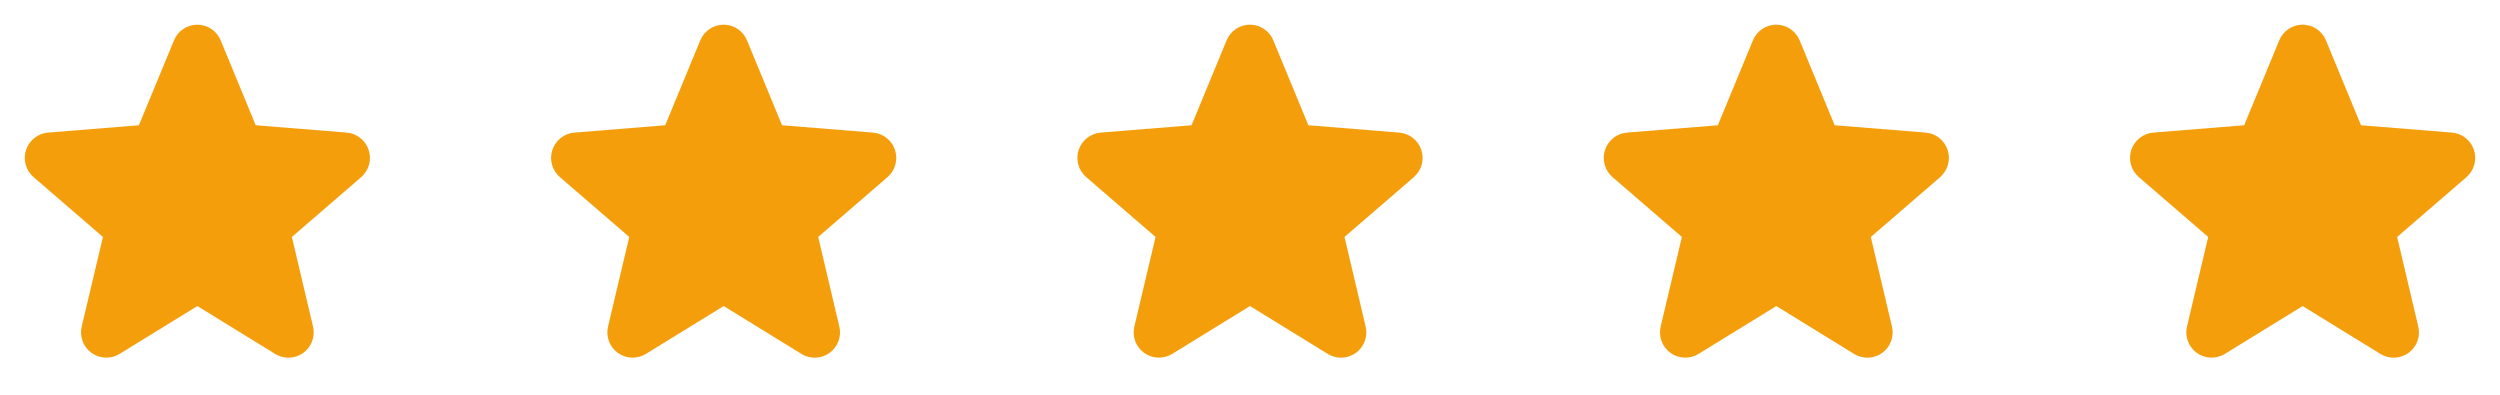 <svg width="152" height="24" viewBox="0 0 152 24" fill="none" xmlns="http://www.w3.org/2000/svg">
<path d="M21.965 10.767L17.746 14.407L19.031 19.852C19.102 20.147 19.084 20.457 18.979 20.742C18.874 21.027 18.686 21.275 18.441 21.454C18.195 21.632 17.901 21.734 17.598 21.747C17.294 21.759 16.994 21.681 16.734 21.522L12 18.608L7.263 21.522C7.003 21.68 6.703 21.757 6.4 21.744C6.097 21.732 5.804 21.63 5.559 21.451C5.314 21.273 5.127 21.025 5.022 20.741C4.917 20.456 4.898 20.147 4.969 19.852L6.259 14.407L2.04 10.767C1.811 10.569 1.645 10.307 1.563 10.015C1.481 9.723 1.487 9.414 1.581 9.125C1.674 8.837 1.85 8.582 2.087 8.393C2.324 8.204 2.612 8.089 2.914 8.062L8.445 7.616L10.579 2.452C10.694 2.171 10.891 1.93 11.143 1.761C11.396 1.591 11.693 1.501 11.998 1.501C12.302 1.501 12.599 1.591 12.852 1.761C13.104 1.93 13.301 2.171 13.416 2.452L15.549 7.616L21.081 8.062C21.383 8.088 21.672 8.202 21.91 8.391C22.148 8.58 22.324 8.835 22.418 9.124C22.512 9.412 22.518 9.723 22.437 10.015C22.355 10.308 22.189 10.569 21.959 10.768L21.965 10.767Z" fill="#F59E0B"/>
<path d="M53.965 10.767L49.746 14.407L51.031 19.852C51.102 20.147 51.084 20.457 50.979 20.742C50.874 21.027 50.686 21.275 50.441 21.454C50.195 21.632 49.901 21.734 49.598 21.747C49.294 21.759 48.994 21.681 48.734 21.522L44 18.608L39.263 21.522C39.004 21.68 38.703 21.757 38.4 21.744C38.097 21.732 37.804 21.63 37.559 21.451C37.314 21.273 37.127 21.025 37.022 20.741C36.917 20.456 36.898 20.147 36.969 19.852L38.259 14.407L34.04 10.767C33.81 10.569 33.645 10.307 33.563 10.015C33.481 9.723 33.487 9.414 33.581 9.125C33.674 8.837 33.85 8.582 34.087 8.393C34.324 8.204 34.612 8.089 34.914 8.062L40.445 7.616L42.579 2.452C42.694 2.171 42.891 1.93 43.143 1.761C43.396 1.591 43.693 1.501 43.998 1.501C44.302 1.501 44.599 1.591 44.852 1.761C45.104 1.93 45.301 2.171 45.416 2.452L47.549 7.616L53.081 8.062C53.383 8.088 53.672 8.202 53.91 8.391C54.148 8.58 54.324 8.835 54.418 9.124C54.512 9.412 54.519 9.723 54.437 10.015C54.355 10.308 54.189 10.569 53.959 10.768L53.965 10.767Z" fill="#F59E0B"/>
<path d="M85.965 10.767L81.746 14.407L83.031 19.852C83.102 20.147 83.084 20.457 82.979 20.742C82.874 21.027 82.686 21.275 82.441 21.454C82.195 21.632 81.901 21.734 81.598 21.747C81.294 21.759 80.994 21.681 80.734 21.522L76 18.608L71.263 21.522C71.004 21.68 70.703 21.757 70.4 21.744C70.097 21.732 69.804 21.63 69.559 21.451C69.314 21.273 69.127 21.025 69.022 20.741C68.917 20.456 68.898 20.147 68.969 19.852L70.259 14.407L66.04 10.767C65.811 10.569 65.645 10.307 65.563 10.015C65.481 9.723 65.487 9.414 65.581 9.125C65.674 8.837 65.85 8.582 66.087 8.393C66.324 8.204 66.612 8.089 66.914 8.062L72.445 7.616L74.579 2.452C74.694 2.171 74.891 1.93 75.143 1.761C75.396 1.591 75.693 1.501 75.998 1.501C76.302 1.501 76.599 1.591 76.852 1.761C77.104 1.93 77.301 2.171 77.416 2.452L79.549 7.616L85.081 8.062C85.383 8.088 85.672 8.202 85.909 8.391C86.147 8.58 86.324 8.835 86.418 9.124C86.512 9.412 86.519 9.723 86.437 10.015C86.355 10.308 86.189 10.569 85.959 10.768L85.965 10.767Z" fill="#F59E0B"/>
<path d="M117.965 10.767L113.746 14.407L115.031 19.852C115.102 20.147 115.084 20.457 114.979 20.742C114.874 21.027 114.686 21.275 114.441 21.454C114.195 21.632 113.901 21.734 113.598 21.747C113.294 21.759 112.994 21.681 112.734 21.522L108 18.608L103.263 21.522C103.003 21.68 102.703 21.757 102.4 21.744C102.097 21.732 101.804 21.63 101.559 21.451C101.314 21.273 101.127 21.025 101.022 20.741C100.917 20.456 100.898 20.147 100.969 19.852L102.259 14.407L98.04 10.767C97.811 10.569 97.645 10.307 97.563 10.015C97.481 9.723 97.487 9.414 97.581 9.125C97.674 8.837 97.85 8.582 98.087 8.393C98.324 8.204 98.612 8.089 98.914 8.062L104.445 7.616L106.579 2.452C106.694 2.171 106.891 1.93 107.143 1.761C107.396 1.591 107.693 1.501 107.998 1.501C108.302 1.501 108.599 1.591 108.852 1.761C109.104 1.93 109.301 2.171 109.417 2.452L111.549 7.616L117.081 8.062C117.383 8.088 117.672 8.202 117.91 8.391C118.147 8.58 118.324 8.835 118.418 9.124C118.512 9.412 118.518 9.723 118.437 10.015C118.355 10.308 118.189 10.569 117.959 10.768L117.965 10.767Z" fill="#F59E0B"/>
<path d="M149.965 10.767L145.746 14.407L147.031 19.852C147.102 20.147 147.084 20.457 146.979 20.742C146.874 21.027 146.686 21.275 146.441 21.454C146.195 21.632 145.901 21.734 145.598 21.747C145.294 21.759 144.994 21.681 144.734 21.522L140 18.608L135.263 21.522C135.003 21.68 134.703 21.757 134.4 21.744C134.097 21.732 133.804 21.63 133.559 21.451C133.314 21.273 133.127 21.025 133.022 20.741C132.917 20.456 132.898 20.147 132.969 19.852L134.259 14.407L130.04 10.767C129.811 10.569 129.645 10.307 129.563 10.015C129.481 9.723 129.487 9.414 129.581 9.125C129.674 8.837 129.85 8.582 130.087 8.393C130.324 8.204 130.612 8.089 130.914 8.062L136.445 7.616L138.579 2.452C138.694 2.171 138.891 1.93 139.143 1.761C139.396 1.591 139.693 1.501 139.998 1.501C140.302 1.501 140.599 1.591 140.852 1.761C141.104 1.93 141.301 2.171 141.417 2.452L143.549 7.616L149.081 8.062C149.383 8.088 149.672 8.202 149.91 8.391C150.147 8.58 150.324 8.835 150.418 9.124C150.512 9.412 150.518 9.723 150.437 10.015C150.355 10.308 150.189 10.569 149.959 10.768L149.965 10.767Z" fill="#F59E0B"/>
</svg>
